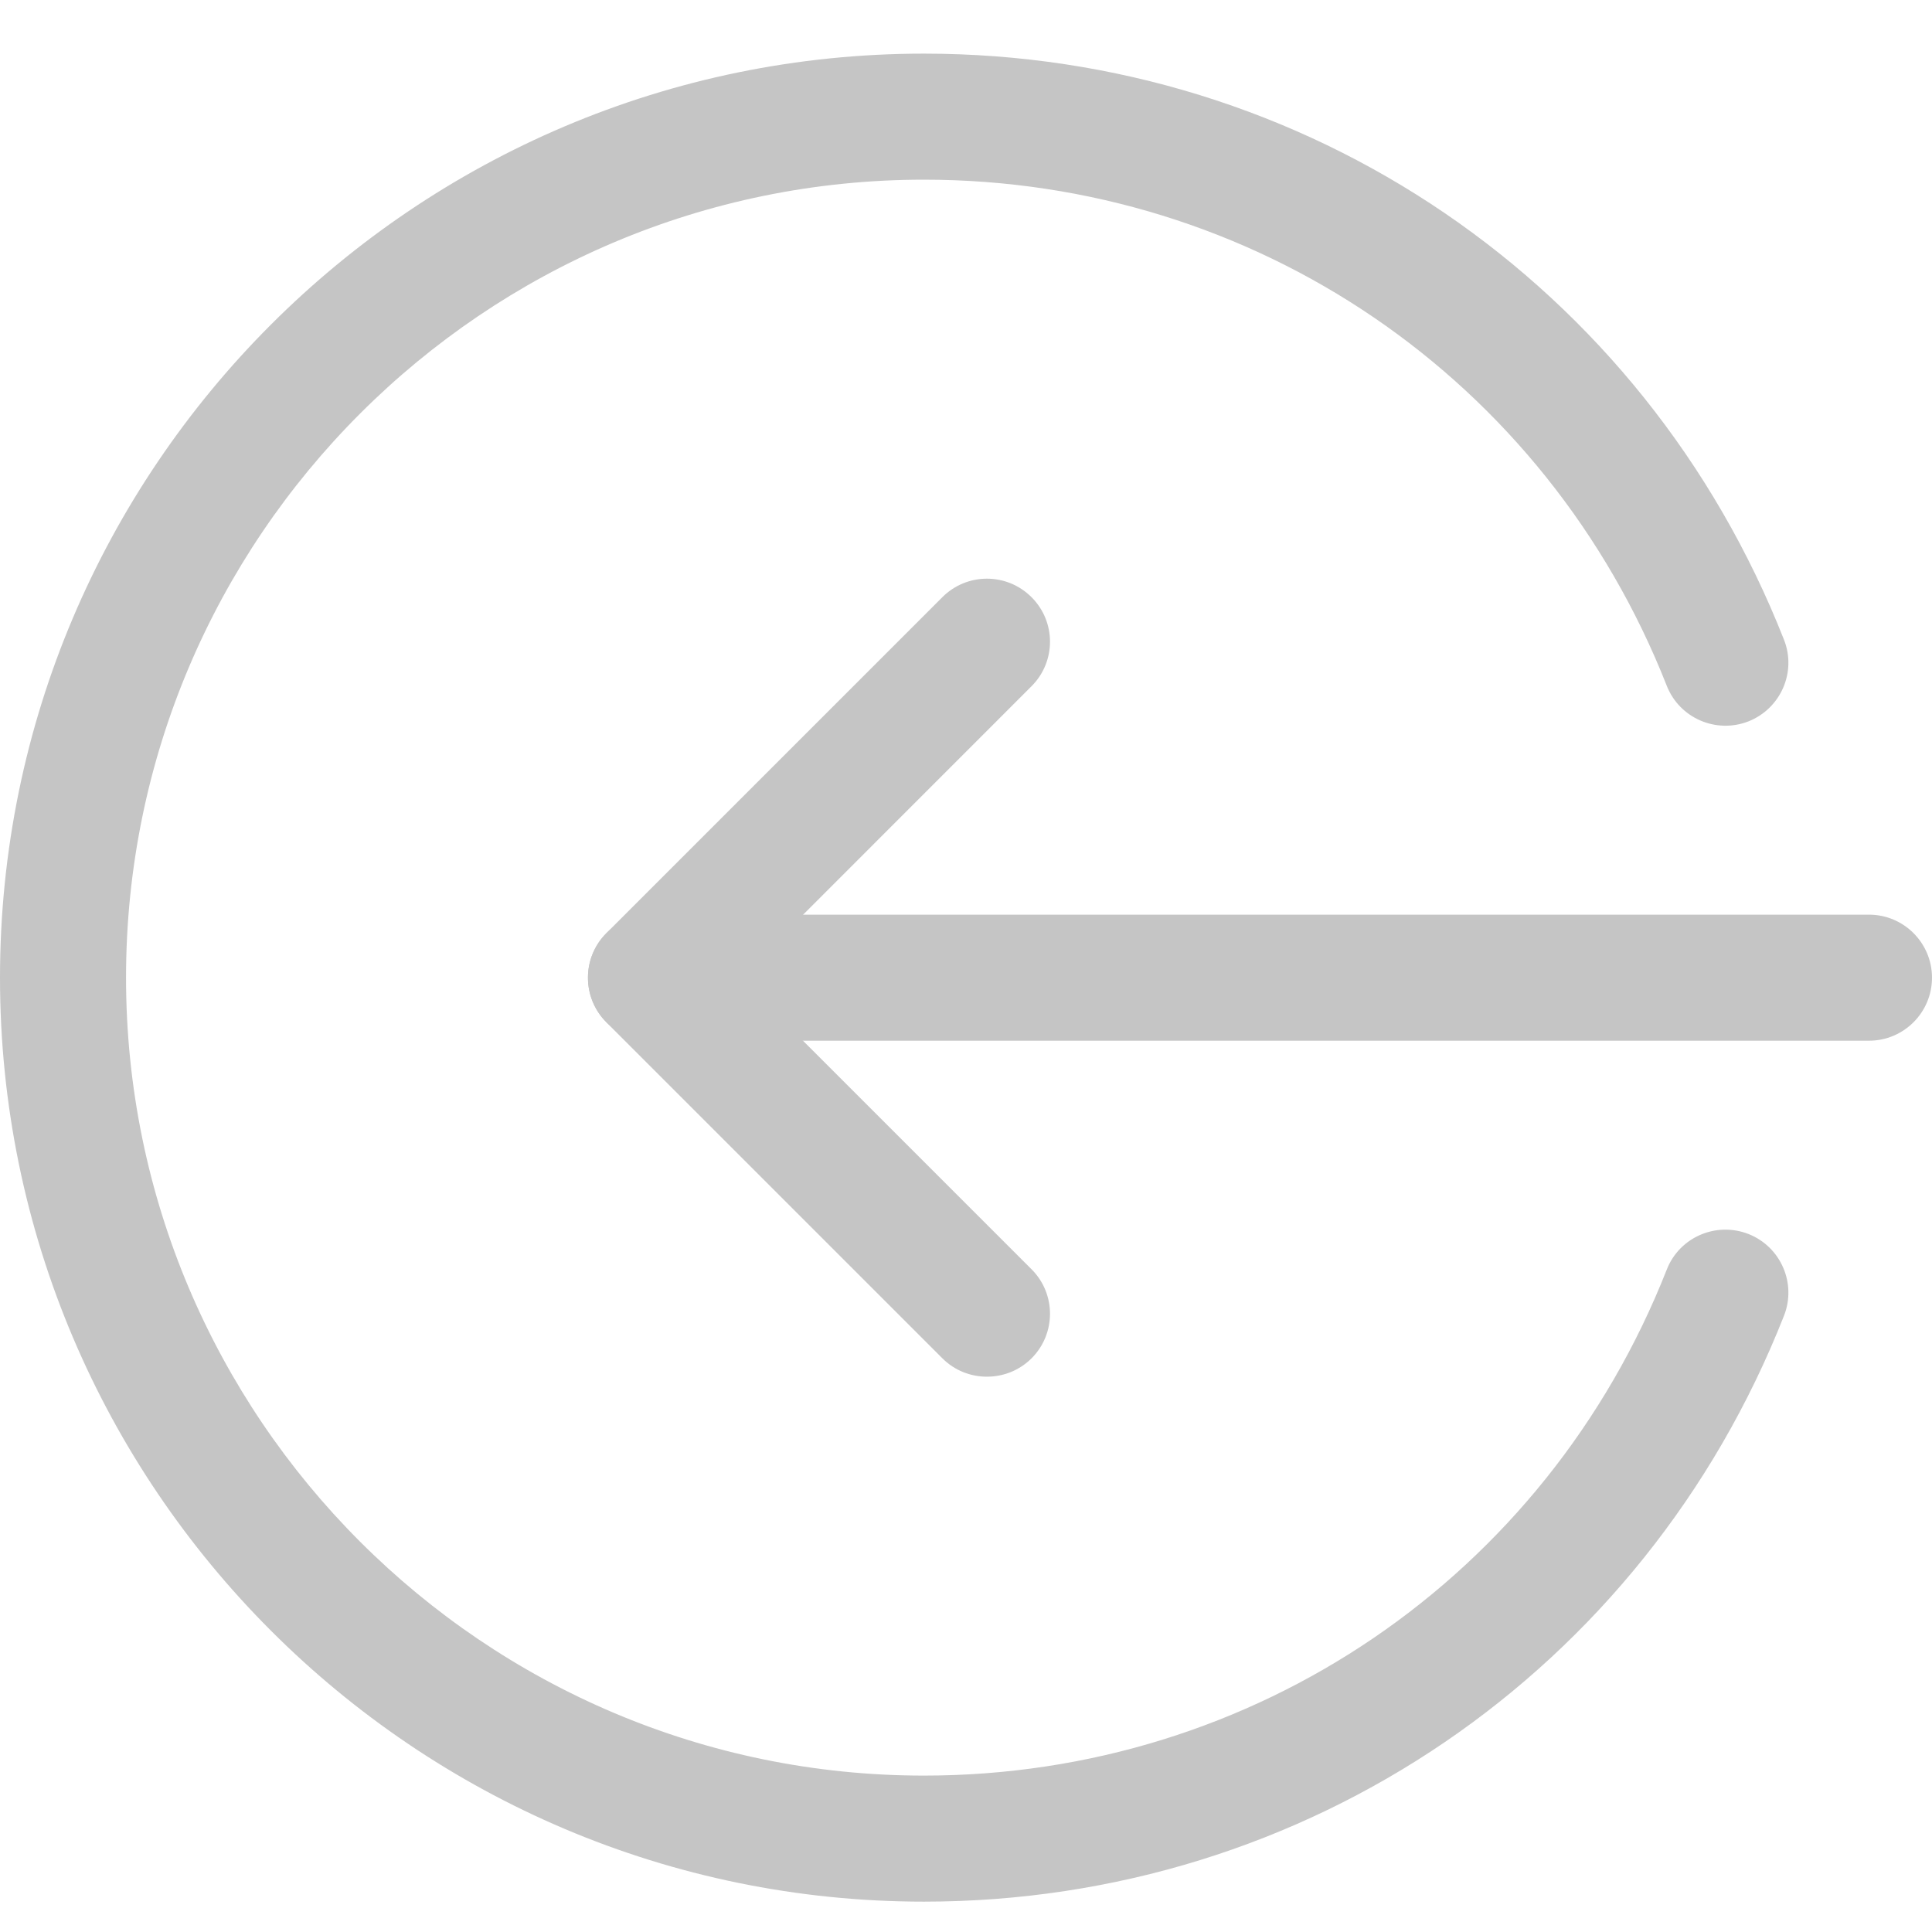 <svg width="21" height="21" viewBox="0 0 21 21" fill="none" xmlns="http://www.w3.org/2000/svg">
<path d="M20.315 11.312H7.076C6.698 11.312 6.391 11.005 6.391 10.627C6.391 10.249 6.698 9.942 7.076 9.942H20.315C20.693 9.942 21 10.249 21 10.627C21 11.005 20.693 11.312 20.315 11.312Z" fill="#C5C5C5"/>
<path d="M10.727 14.964C10.552 14.964 10.377 14.898 10.243 14.764L6.591 11.112C6.324 10.844 6.324 10.41 6.591 10.143L10.243 6.491C10.511 6.223 10.944 6.223 11.212 6.491C11.48 6.758 11.48 7.192 11.212 7.459L8.044 10.628L11.212 13.796C11.48 14.063 11.48 14.497 11.212 14.765C11.078 14.898 10.903 14.964 10.727 14.964Z" fill="#C5C5C5"/>
<path d="M10.043 20.67C4.506 20.67 0 16.164 0 10.627C0 5.089 4.506 0.583 10.043 0.583C14.199 0.583 17.867 3.083 19.391 6.953C19.53 7.304 19.357 7.701 19.005 7.841C18.654 7.978 18.256 7.807 18.117 7.454C16.801 4.112 13.632 1.953 10.043 1.953C5.261 1.953 1.37 5.844 1.37 10.627C1.37 15.409 5.261 19.3 10.043 19.3C13.632 19.3 16.801 17.141 18.117 13.8C18.255 13.447 18.653 13.276 19.005 13.413C19.357 13.552 19.53 13.95 19.391 14.302C17.867 18.17 14.199 20.67 10.043 20.67Z" fill="#C5C5C5"/>
</svg>
